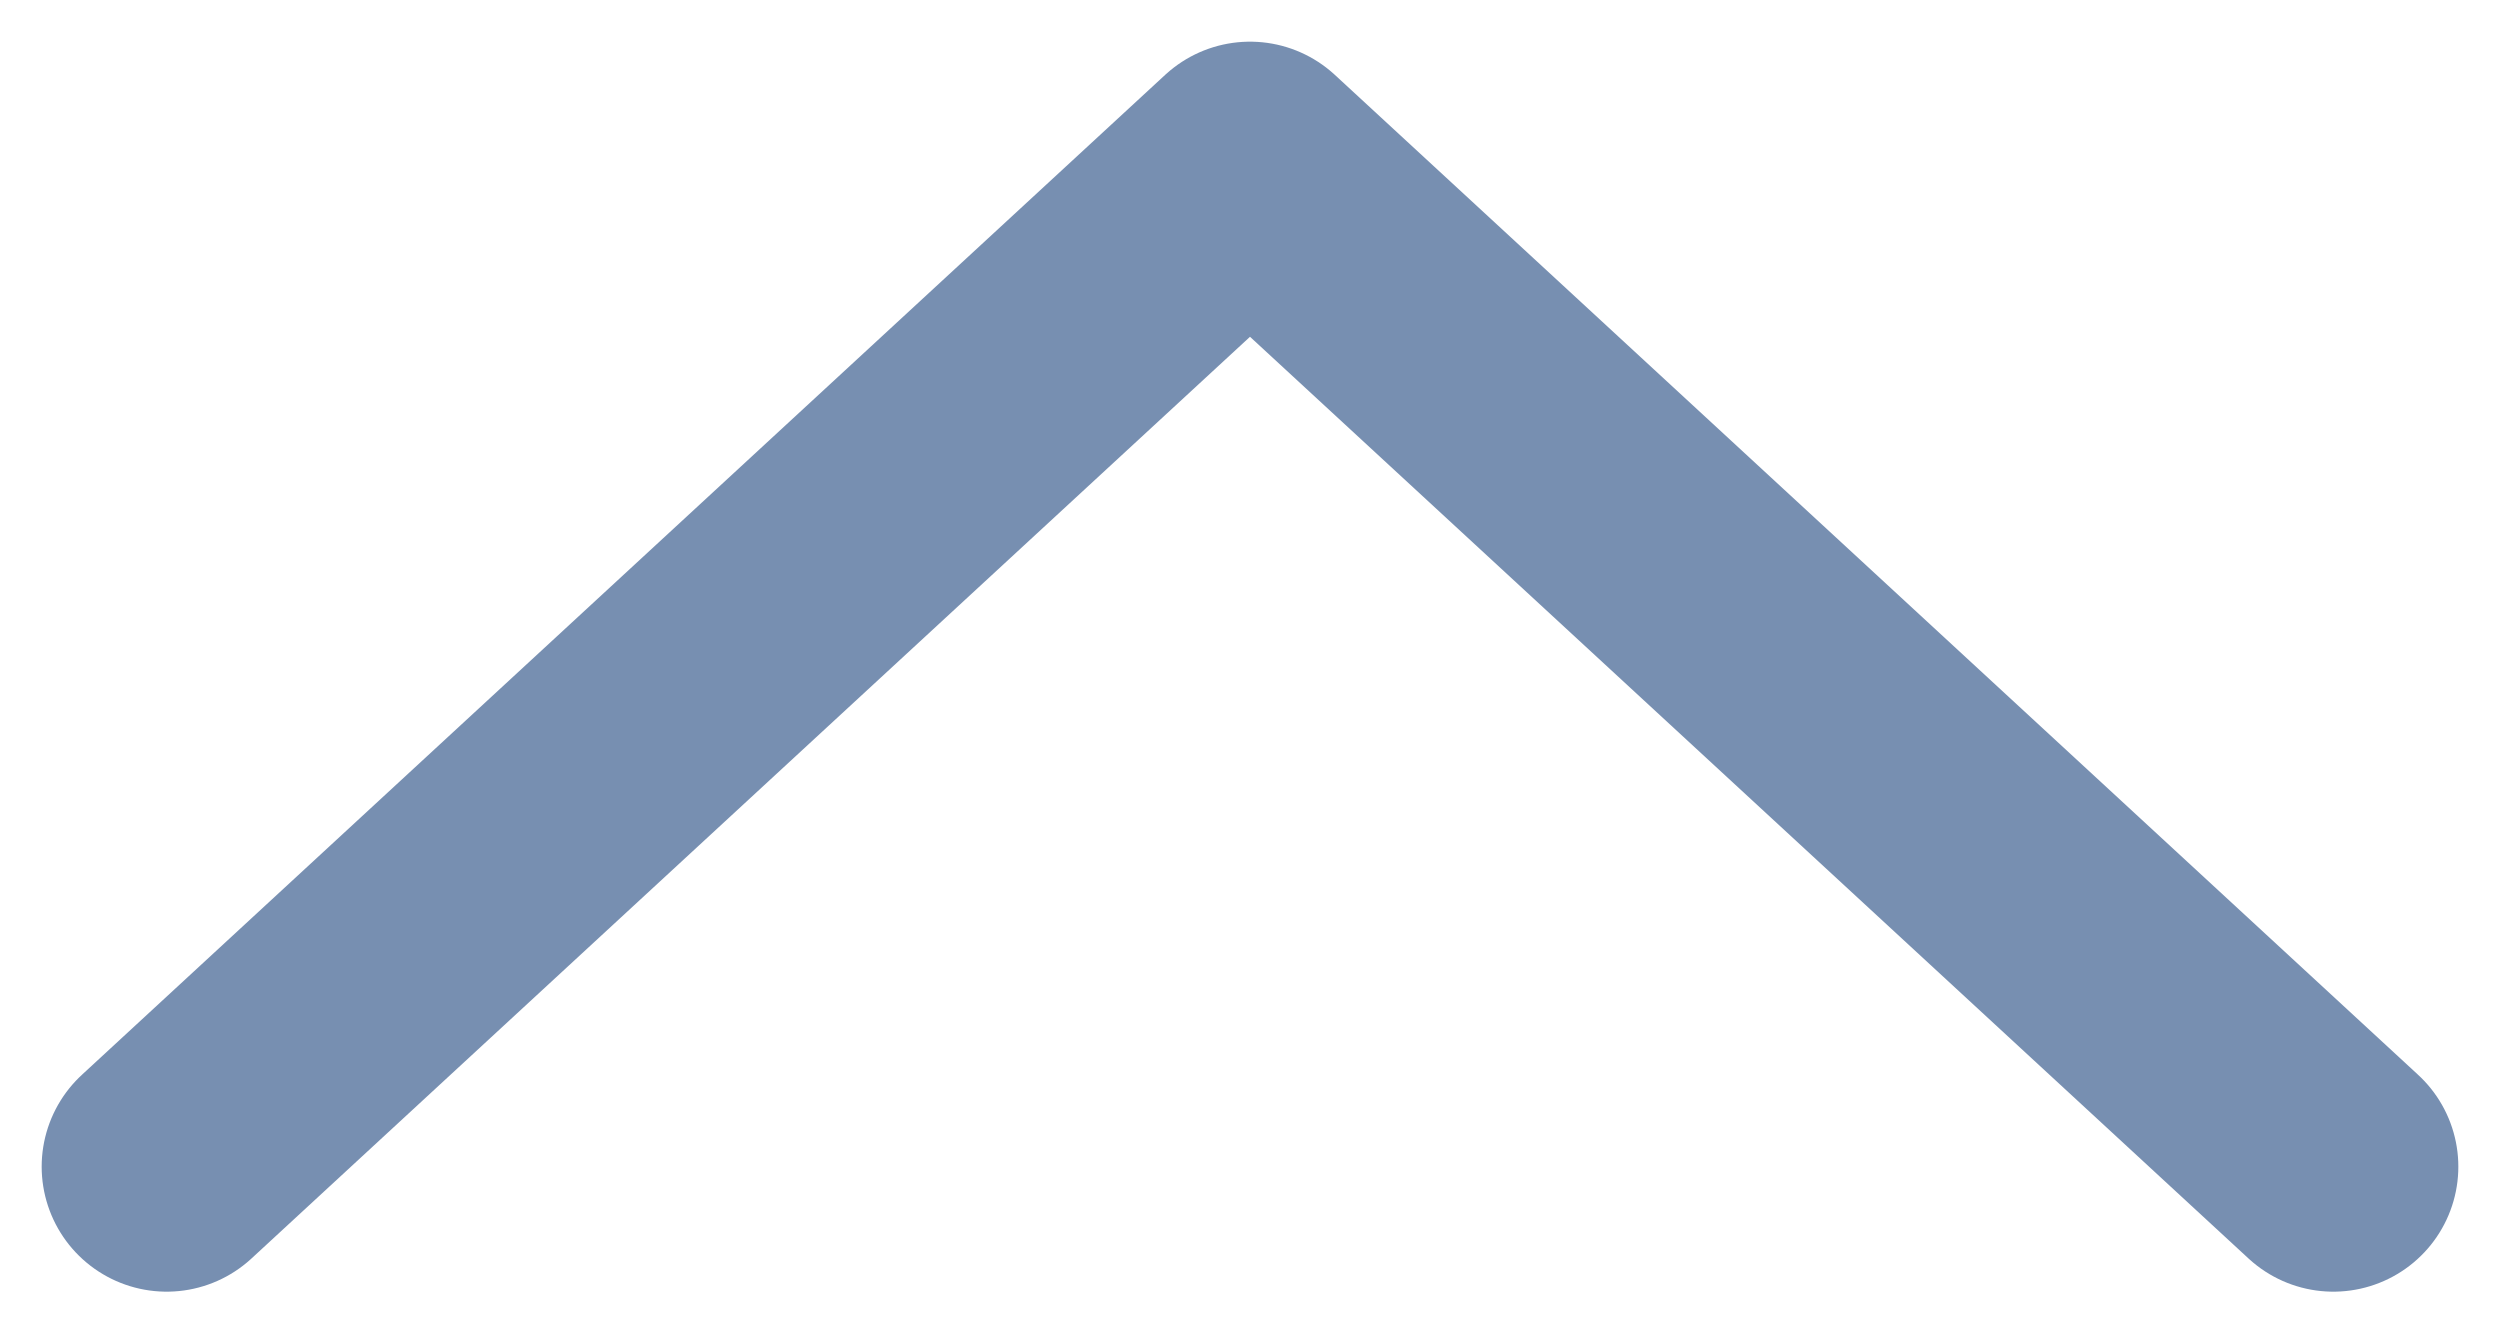 <svg width="15" height="8" viewBox="0 0 15 8" fill="none" xmlns="http://www.w3.org/2000/svg">
<path d="M14 7L7.5 1L1 7" stroke="#778FB1" stroke-width="1.5" stroke-linecap="round" stroke-linejoin="round"/>
</svg>
